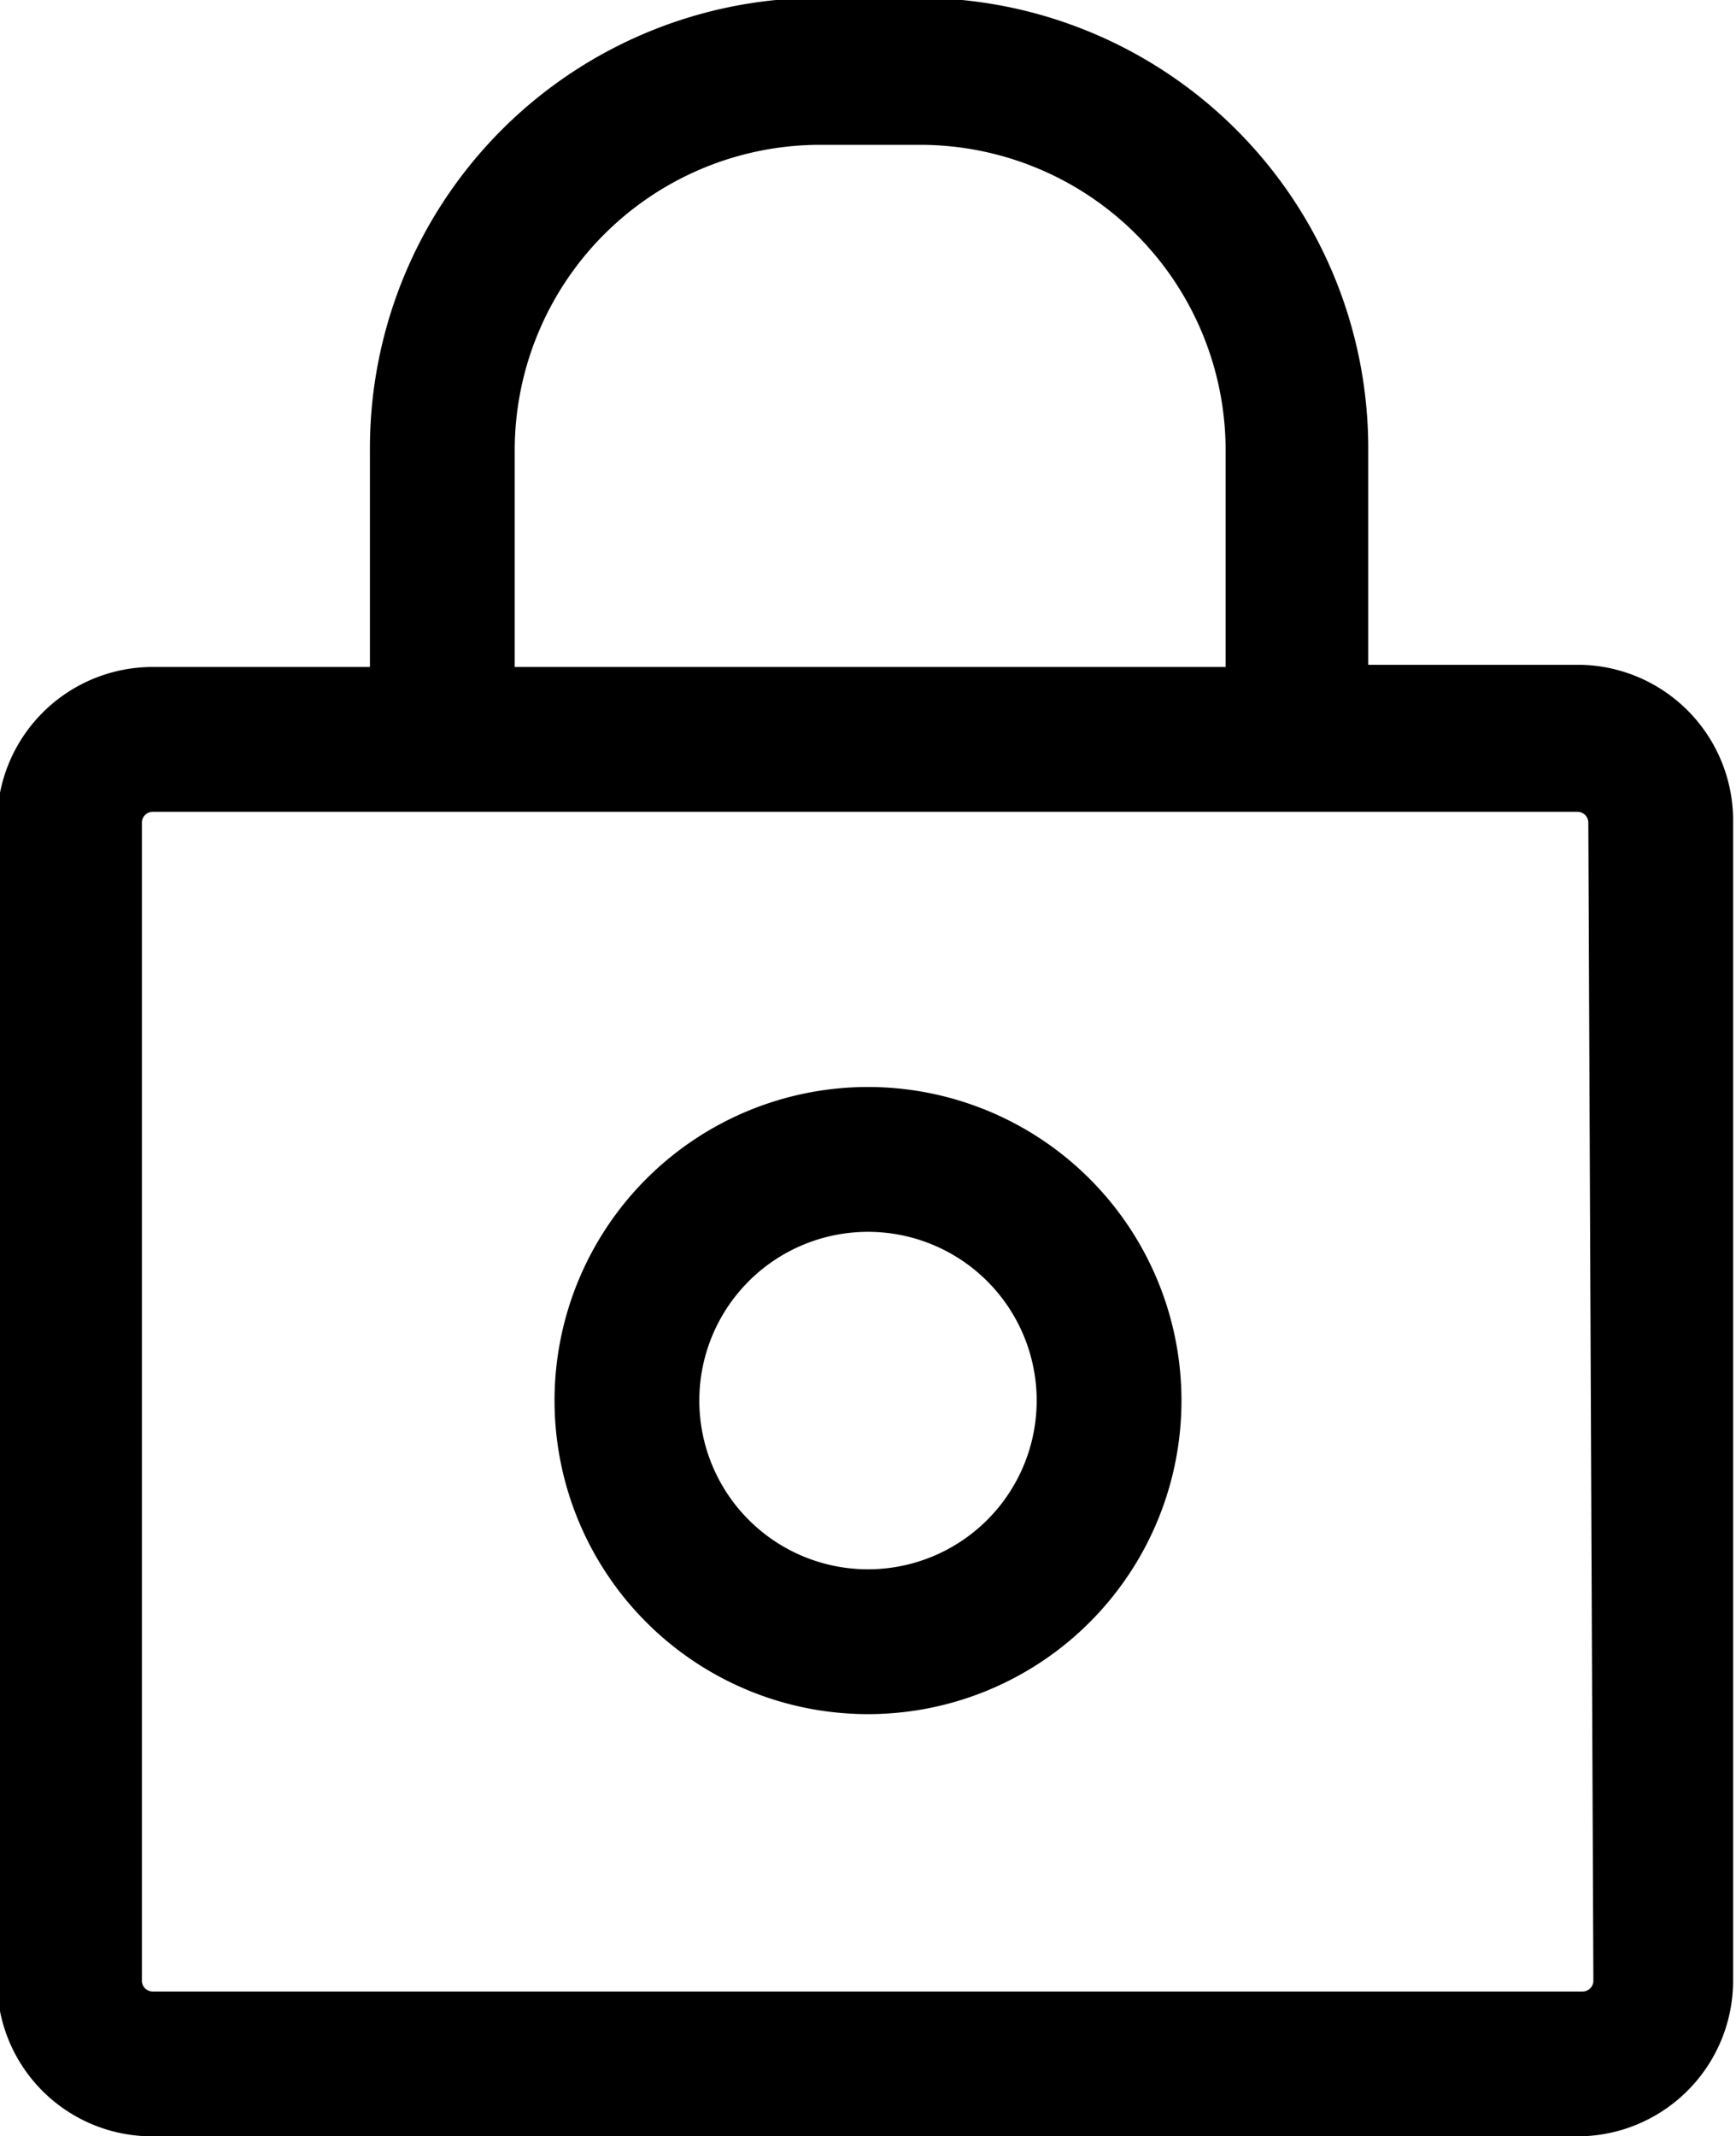<svg xmlns="http://www.w3.org/2000/svg" viewBox="0 0 23.98 29.5"><path d="M526.88,43.1a4.33,4.33,0,1,0,4.33,4.33A4.33,4.33,0,0,0,526.88,43.1Zm0,6.66a2.33,2.33,0,1,1,2.33-2.33A2.33,2.33,0,0,1,526.88,49.76Z" transform="translate(-514.89 -28.09)"/><path d="M536.72,37.27h-2.93v-3a6.22,6.22,0,0,0-6.21-6.21h-1.4A6.22,6.22,0,0,0,520,34.3v3H517a2.15,2.15,0,0,0-2.15,2.15v16A2.14,2.14,0,0,0,517,57.59h19.68a2.15,2.15,0,0,0,2.15-2.14v-16A2.15,2.15,0,0,0,536.72,37.27ZM522,34.3a4.22,4.22,0,0,1,4.21-4.21h1.4a4.22,4.22,0,0,1,4.21,4.21v3H522Zm14.9,21.15a.15.15,0,0,1-.15.14H517a.15.15,0,0,1-.15-.14v-16a.15.15,0,0,1,.15-.15h19.68a.15.15,0,0,1,.15.15Z" transform="translate(-514.89 -28.09)"/></svg>